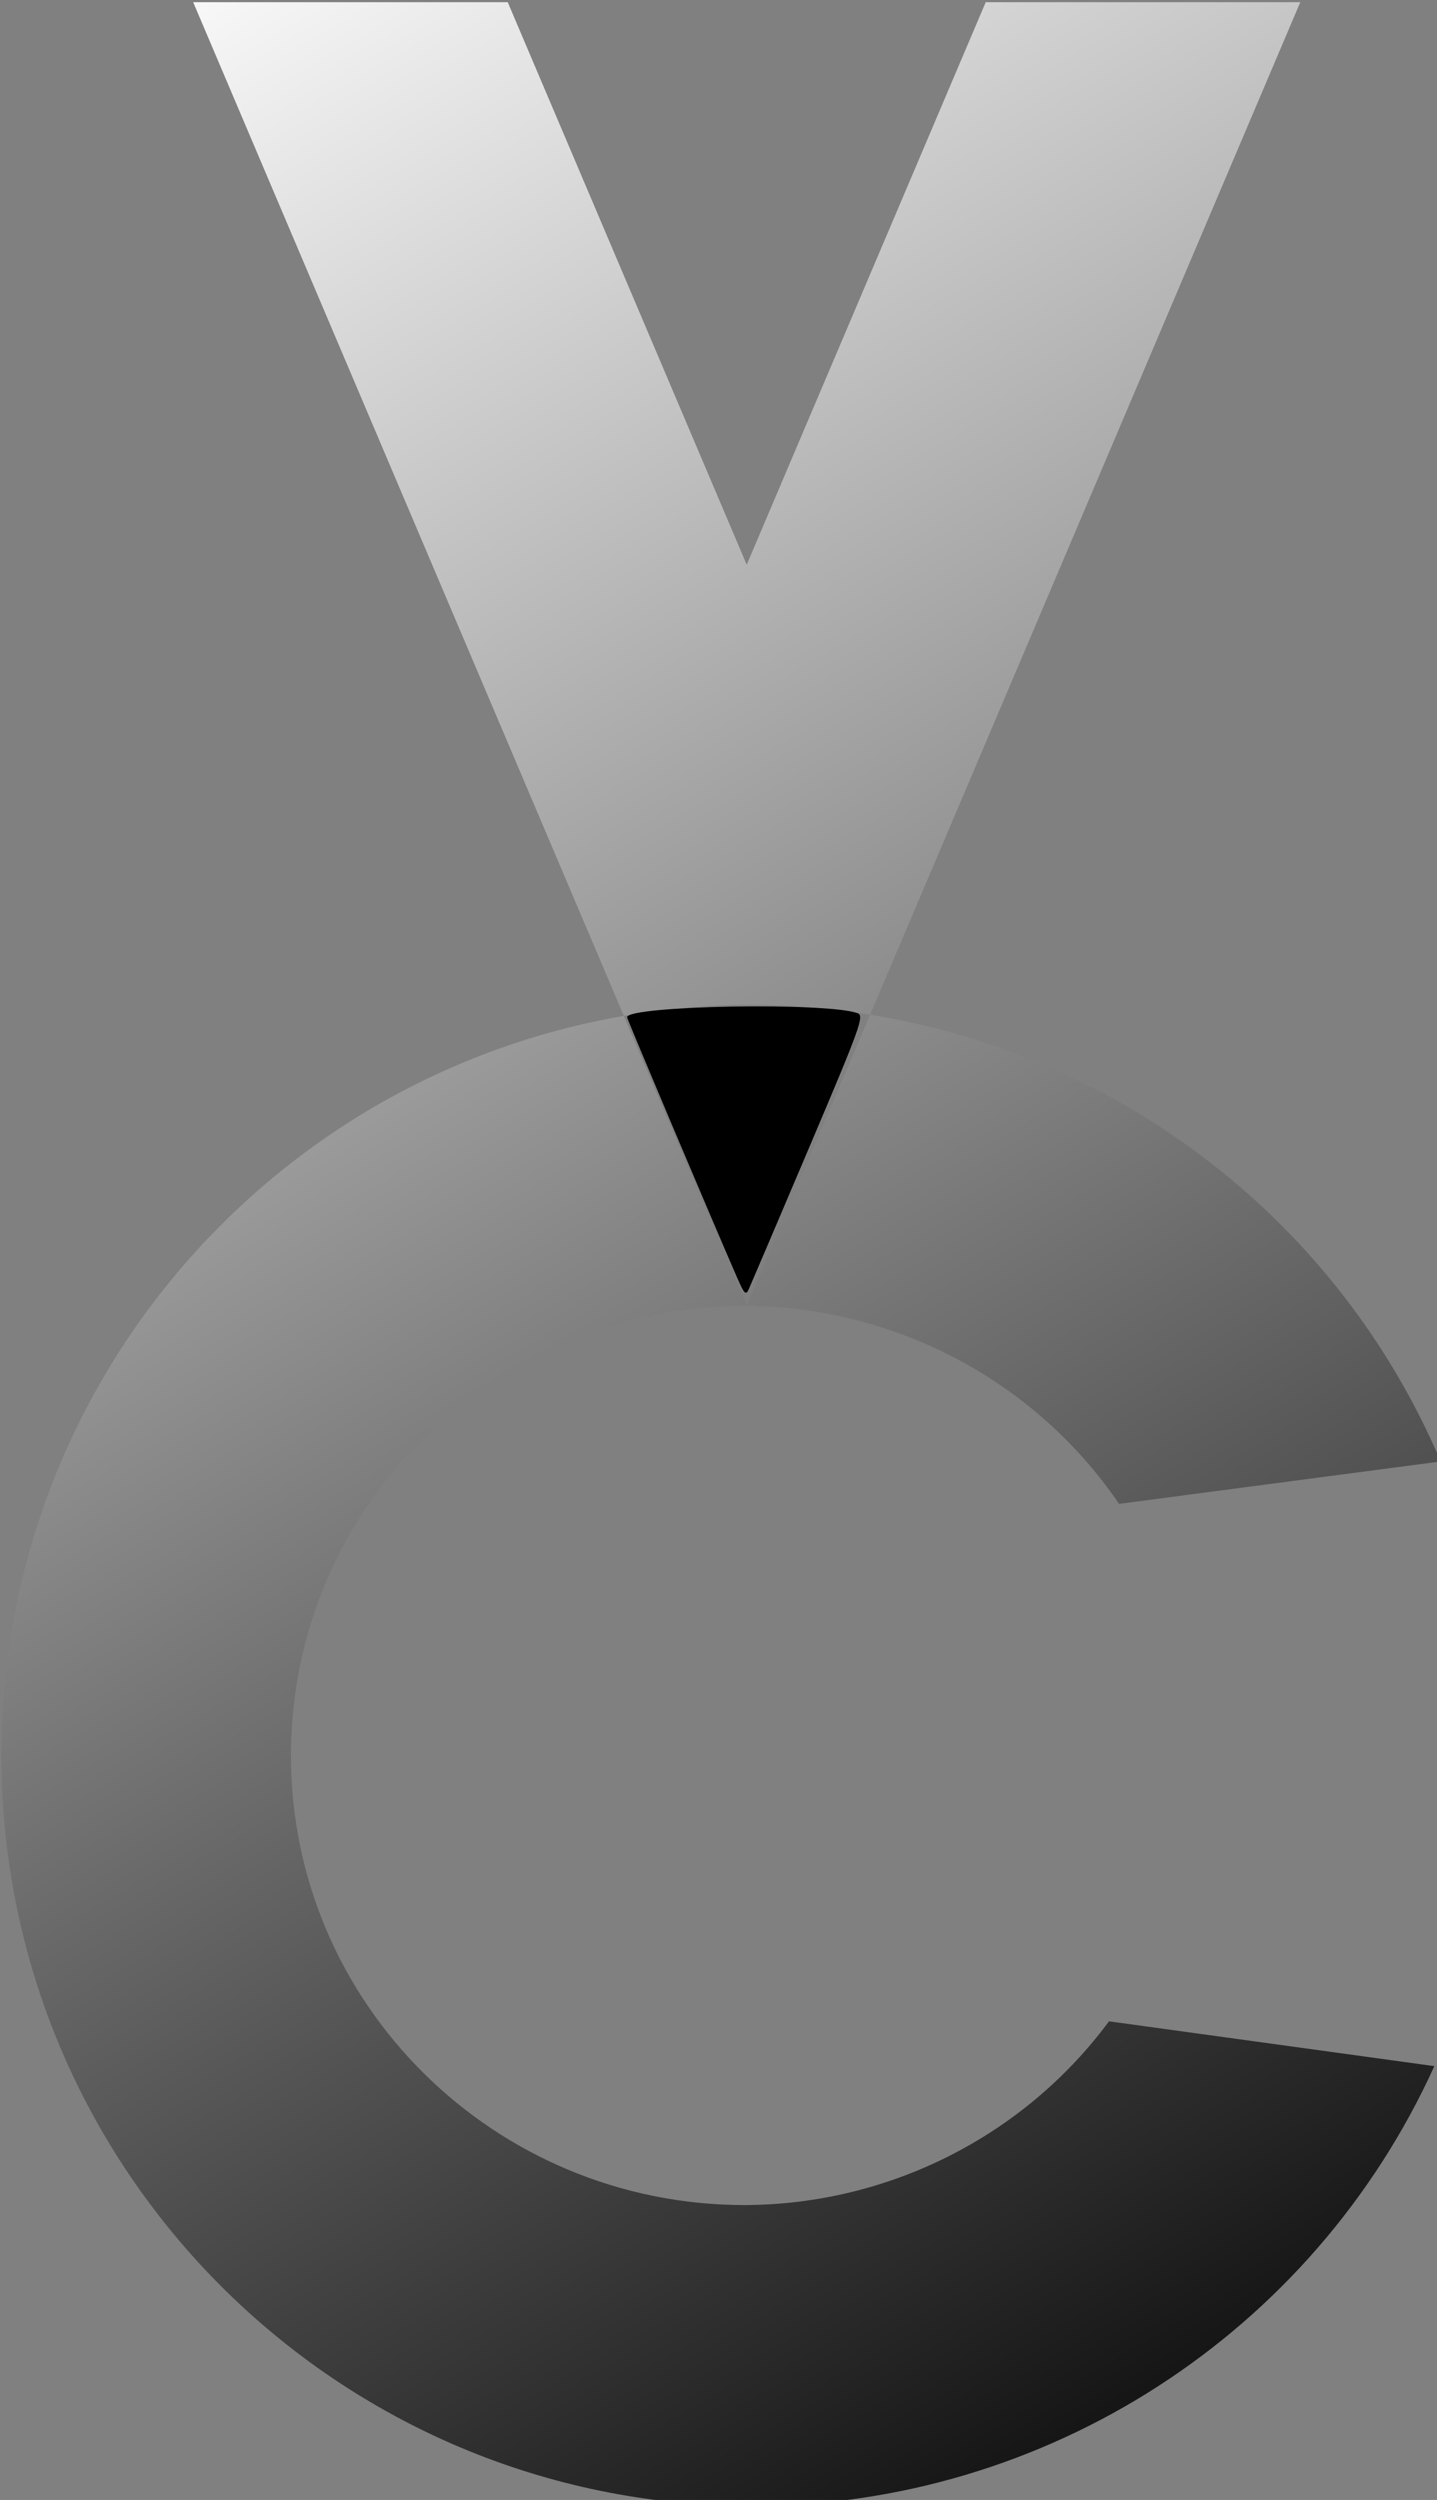 <?xml version="1.0" encoding="UTF-8" standalone="no"?>
<!-- Created with Inkscape (http://www.inkscape.org/) -->

<svg
   width="88.93mm"
   height="154.629mm"
   viewBox="0 0 88.93 154.629"
   version="1.1"
   id="svg5"
   inkscape:version="1.2 (dc2aedaf03, 2022-05-15)"
   sodipodi:docname="v4.svg"
   xmlns:inkscape="http://www.inkscape.org/namespaces/inkscape"
   xmlns:sodipodi="http://sodipodi.sourceforge.net/DTD/sodipodi-0.dtd"
   xmlns:xlink="http://www.w3.org/1999/xlink"
   xmlns="http://www.w3.org/2000/svg"
   xmlns:svg="http://www.w3.org/2000/svg">
  <rect x="0" y="0" width="88.93" height="154.629" fill="#808080" stroke="none"/>
  <sodipodi:namedview
     id="namedview7"
     pagecolor="#505050"
     bordercolor="#eeeeee"
     borderopacity="1"
     inkscape:pageshadow="0"
     inkscape:pageopacity="0"
     inkscape:pagecheckerboard="0"
     inkscape:document-units="mm"
     showgrid="false"
     inkscape:zoom="1.1300912"
     inkscape:cx="115.47741"
     inkscape:cy="330.94674"
     inkscape:window-width="1920"
     inkscape:window-height="1057"
     inkscape:window-x="-8"
     inkscape:window-y="-8"
     inkscape:window-maximized="1"
     inkscape:current-layer="layer1"
     inkscape:showpageshadow="0"
     inkscape:deskcolor="#505050" />
  <defs
     id="defs2">
    <linearGradient
       inkscape:collect="always"
       id="linearGradient987">
      <stop
         style="stop-color:#ffffff;stop-opacity:1;"
         offset="0"
         id="stop983" />
      <stop
         style="stop-color:#000000;stop-opacity:1;"
         offset="1"
         id="stop985" />
    </linearGradient>
    <linearGradient
       inkscape:collect="always"
       xlink:href="#linearGradient987"
       id="linearGradient989"
       x1="209.329"
       y1="329.324"
       x2="544.253"
       y2="910.389"
       gradientUnits="userSpaceOnUse" />
  </defs>
  <g
     inkscape:label="Layer 1"
     inkscape:groupmode="layer"
     id="layer1"
     transform="translate(-55.129,-86.415)">
    <path
       id="path1084"
       style="fill:url(#linearGradient989);stroke-width:43.087;fill-opacity:1;opacity:1"
       d="M 253.148,326.607 353.729,563.217 c 9.7,-1.665 19.655,-2.582 29.83,-2.582 9.374,0.015 18.611,0.832 27.672,2.295 L 511.689,326.607 h -73.459 l -55.812,131.295 -55.812,-131.295 z m 158.082,236.322 -28.812,67.777 -28.689,-67.49 c -82.541,14.167 -145.367,86.031 -145.367,172.615 -5.8e-4,96.759 78.438,175.199 175.197,175.199 C 452.24,911.012 514.575,870.865 543,808.342 l -75.977,-10.463 c -19.873,26.834 -51.423,42.749 -85.035,42.895 -58.549,2.3e-4 -106.012,-46.984 -106.012,-104.941 2e-5,-57.957 47.463,-104.942 106.012,-104.941 35.056,0.155 67.767,17.456 87.385,46.217 l 75.102,-9.904 C 520.673,611.299 469.961,572.414 411.23,562.93 Z"
       transform="scale(0.265)" />
    <path
       style="fill:#000000;stroke-width:10.088;fill-opacity:1"
       d="m 172.14,298.206 c -5.756,-13.166 -25.692,-60.324 -25.692,-60.773 0,-2.732 46.935,-3.555 53.816,-0.943 1.608,0.61 0.769,2.935 -11.419,31.63 -7.235,17.034 -13.518,31.767 -13.963,32.741 -0.709,1.554 -1.043,1.231 -2.742,-2.655 z"
       id="path2575"
       transform="matrix(0.265,0,0,0.265,55.129,86.415)" />
  </g>
</svg>
